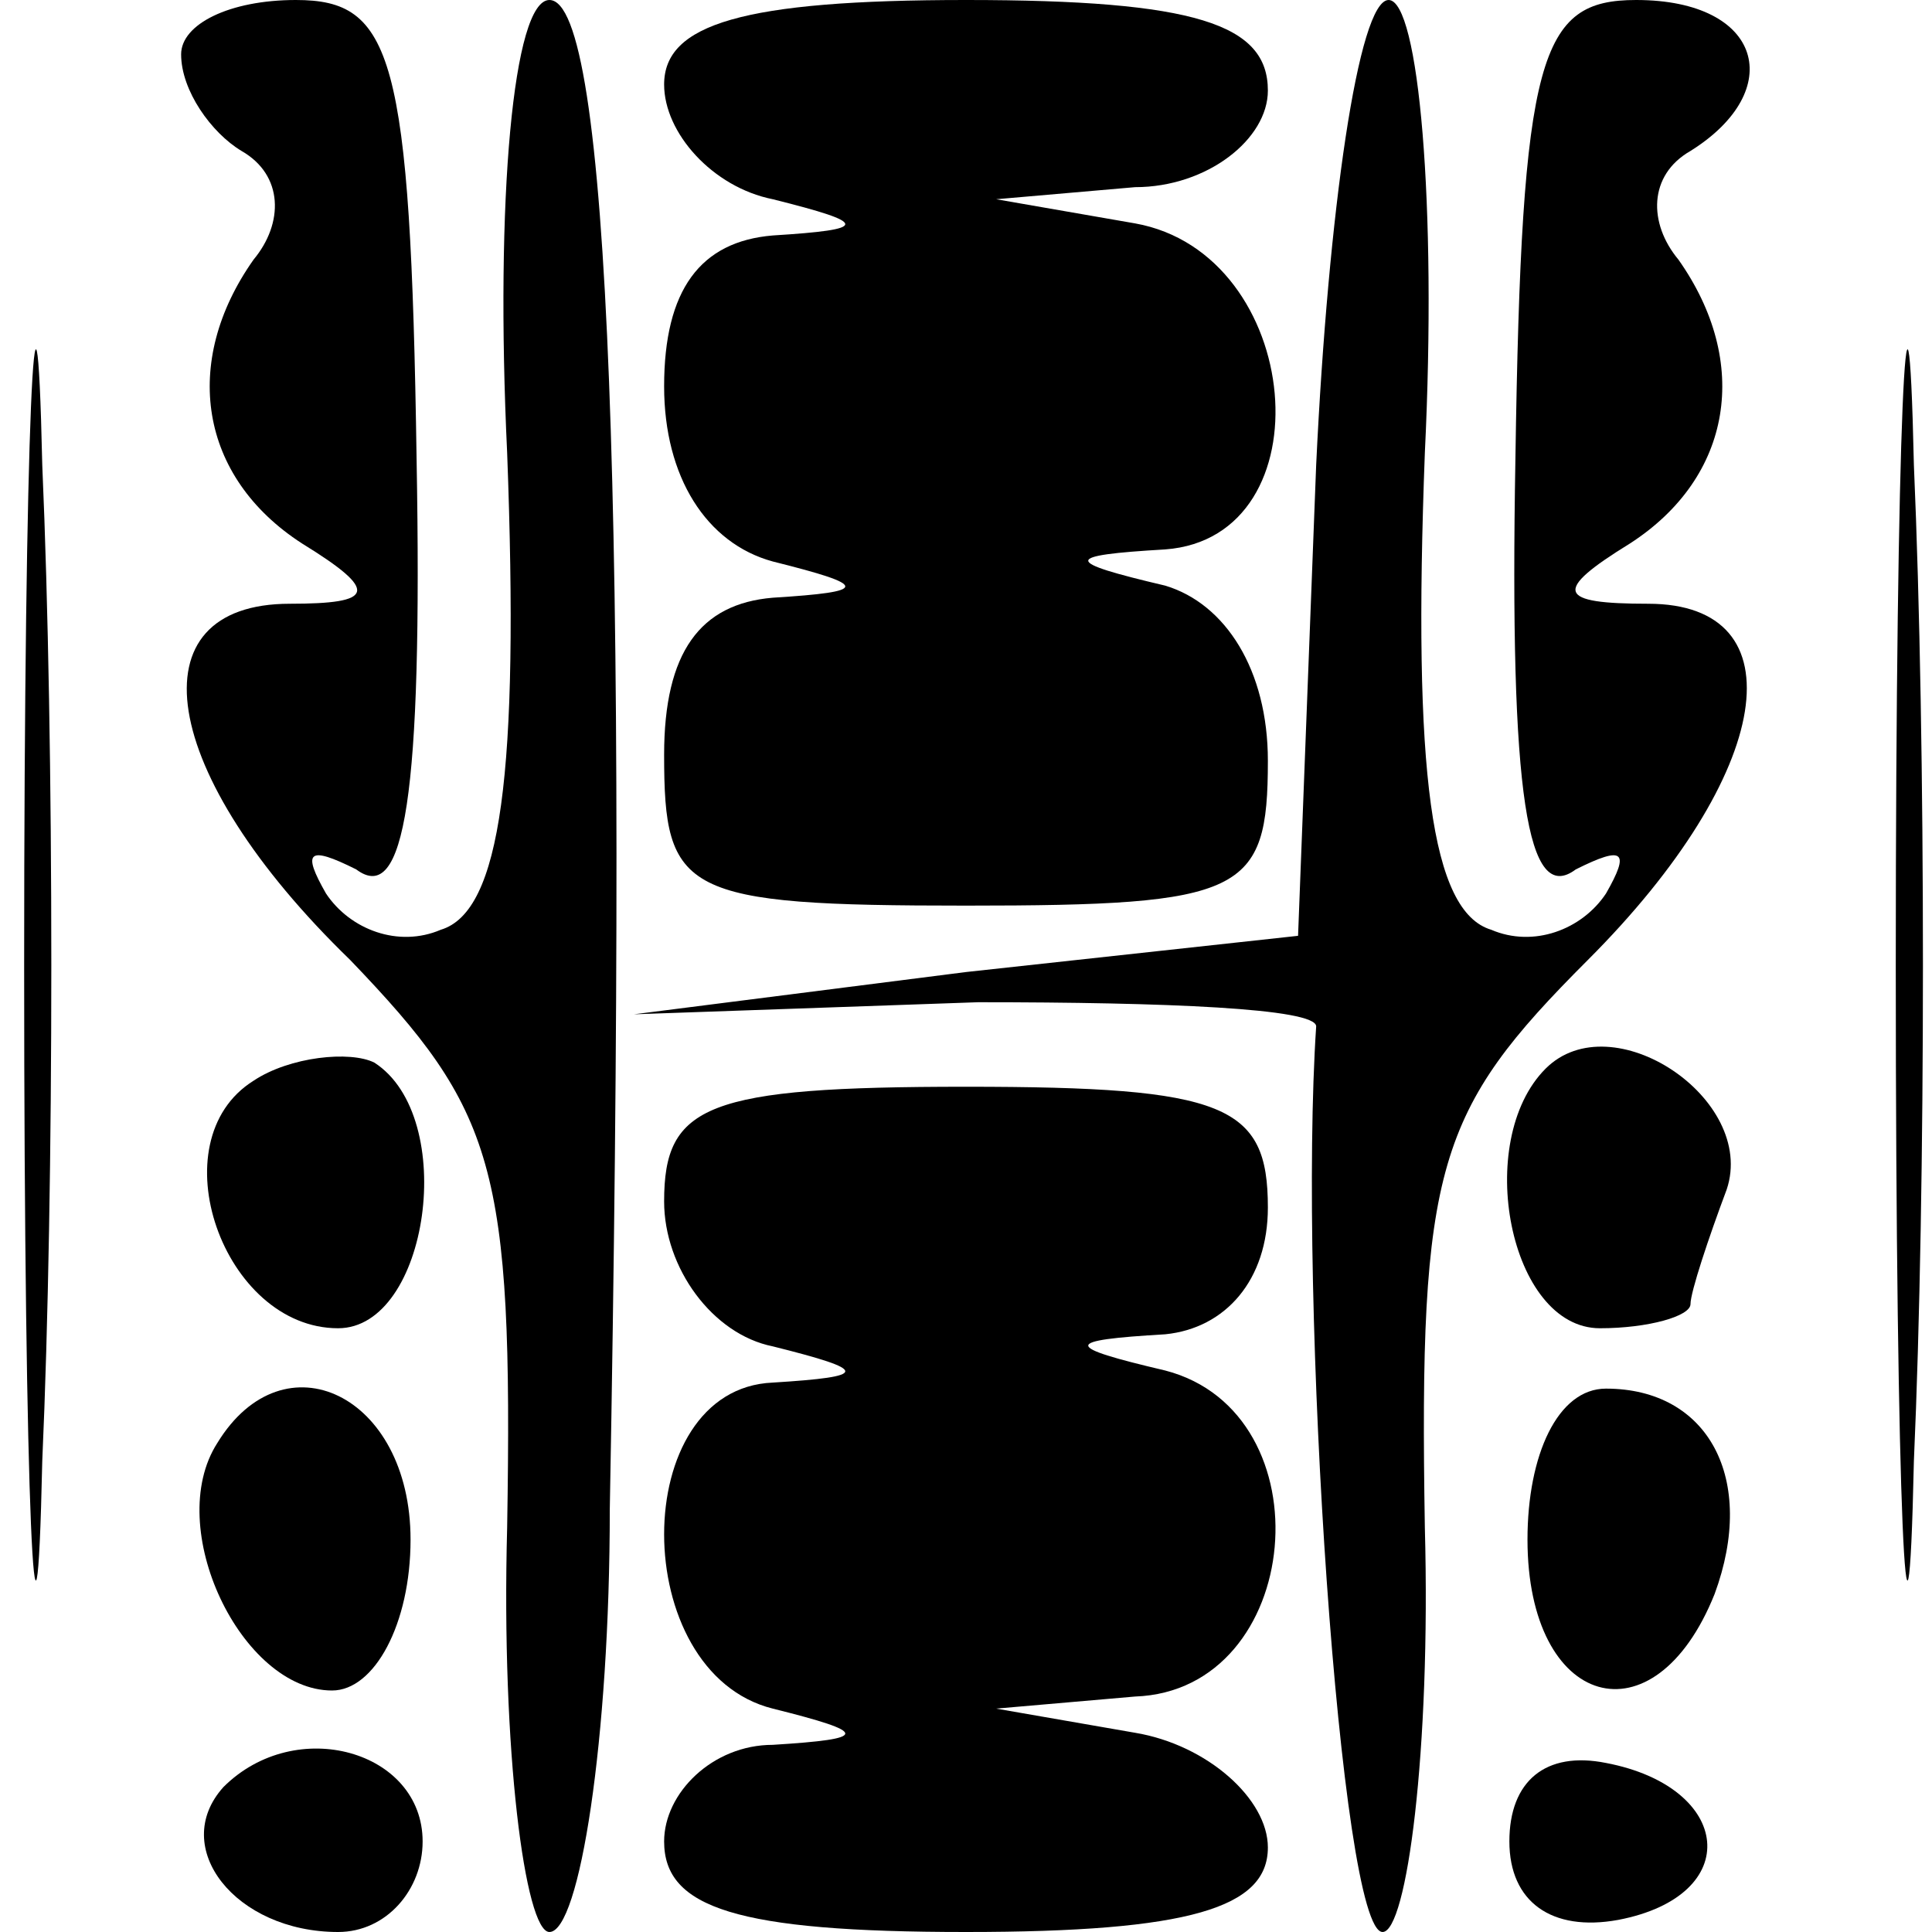 <?xml version="1.0" standalone="no"?>
<!DOCTYPE svg PUBLIC "-//W3C//DTD SVG 20010904//EN"
 "http://www.w3.org/TR/2001/REC-SVG-20010904/DTD/svg10.dtd">
<svg version="1.0" xmlns="http://www.w3.org/2000/svg"
 width="32pt" height="32pt" viewBox="0 0 32 32"
 preserveAspectRatio="xMidYMid meet">
<g transform="translate(0,32) scale(0.1,-0.1)"
fill="#000000" stroke="none">
<path fill="#000000" stroke="none" d="M4 160 c0 -91 2 -128 3 -82 2 45 2 119
0 165 -1 45 -3 8 -3 -83z"/>
<path fill="#000000" stroke="none" d="M30 311 c0 -6 5 -13 10 -16 7 -4 7 -12
2 -18 -12 -17 -9 -36 8 -47 13 -8 12 -10 -2 -10 -26 0 -22 -28 10 -59 24 -25
27 -34 26 -94 -1 -37 3 -67 7 -67 5 0 10 32 10 70 3 165 0 250 -10 250 -6 0
-9 -33 -7 -75 2 -53 -1 -76 -11 -79 -7 -3 -15 0 -19 6 -4 7 -3 8 5 4 8 -6 11
12 10 68 -1 67 -4 76 -20 76 -11 0 -19 -4 -19 -9z"/>
<path fill="#000000" stroke="none" d="M110 306 c0 -8 8 -17 18 -19 16 -4 16
-5 0 -6 -12 -1 -18 -9 -18 -25 0 -15 7 -26 18 -29 16 -4 16 -5 0 -6 -12 -1
-18 -9 -18 -26 0 -23 3 -25 50 -25 46 0 50 2 50 24 0 15 -7 26 -17 29 -17 4
-17 5 0 6 27 2 23 49 -5 54 l-23 4 23 2 c12 0 22 8 22 16 0 11 -12 15 -50 15
-37 0 -50 -4 -50 -14z"/>
<path fill="#000000" stroke="none" d="M218 243 l-3 -78 -55 -6 -55 -7 57 2
c31 0 56 -1 56 -4 -3 -45 4 -150 11 -150 4 0 8 30 7 67 -1 60 2 69 27 94 31
31 35 59 10 59 -15 0 -16 2 -3 10 17 11 20 30 8 47 -5 6 -5 14 2 18 16 10 12
25 -9 25 -16 0 -19 -9 -20 -76 -1 -56 2 -74 10 -68 8 4 9 3 5 -4 -4 -6 -12 -9
-19 -6 -10 3 -13 26 -11 79 2 41 -1 75 -6 75 -5 0 -10 -35 -12 -77z"/>
<path fill="#000000" stroke="none" d="M314 160 c0 -91 2 -128 3 -82 2 45 2
119 0 165 -1 45 -3 8 -3 -83z"/>
<path fill="#000000" stroke="none" d="M42 141 c-16 -10 -5 -41 14 -41 15 0
20 35 6 44 -4 2 -14 1 -20 -3z"/>
<path fill="#000000" stroke="none" d="M256 143 c-12 -12 -6 -43 9 -43 8 0 15
2 15 4 0 2 3 11 6 19 5 15 -19 31 -30 20z"/>
<path fill="#000000" stroke="none" d="M110 121 c0 -11 8 -22 18 -24 16 -4 16
-5 0 -6 -24 -1 -24 -48 0 -54 16 -4 16 -5 0 -6 -10 0 -18 -8 -18 -16 0 -11 12
-15 50 -15 37 0 50 4 50 14 0 8 -10 17 -22 19 l-23 4 23 2 c28 1 32 47 5 54
-17 4 -17 5 0 6 10 1 17 9 17 21 0 17 -7 20 -50 20 -43 0 -50 -3 -50 -19z"/>
<path fill="#000000" stroke="none" d="M36 81 c-9 -14 4 -41 19 -41 7 0 13 11
13 25 0 24 -21 34 -32 16z"/>
<path fill="#000000" stroke="none" d="M253 65 c0 -28 21 -34 31 -9 7 19 -1
34 -18 34 -8 0 -13 -11 -13 -25z"/>
<path fill="#000000" stroke="none" d="M37 24 c-9 -10 2 -24 19 -24 8 0 14 7
14 15 0 15 -21 21 -33 9z"/>
<path fill="#000000" stroke="none" d="M250 15 c0 -10 7 -15 18 -13 21 4 19
22 -2 26 -10 2 -16 -3 -16 -13z"/>
</g>
</svg>
